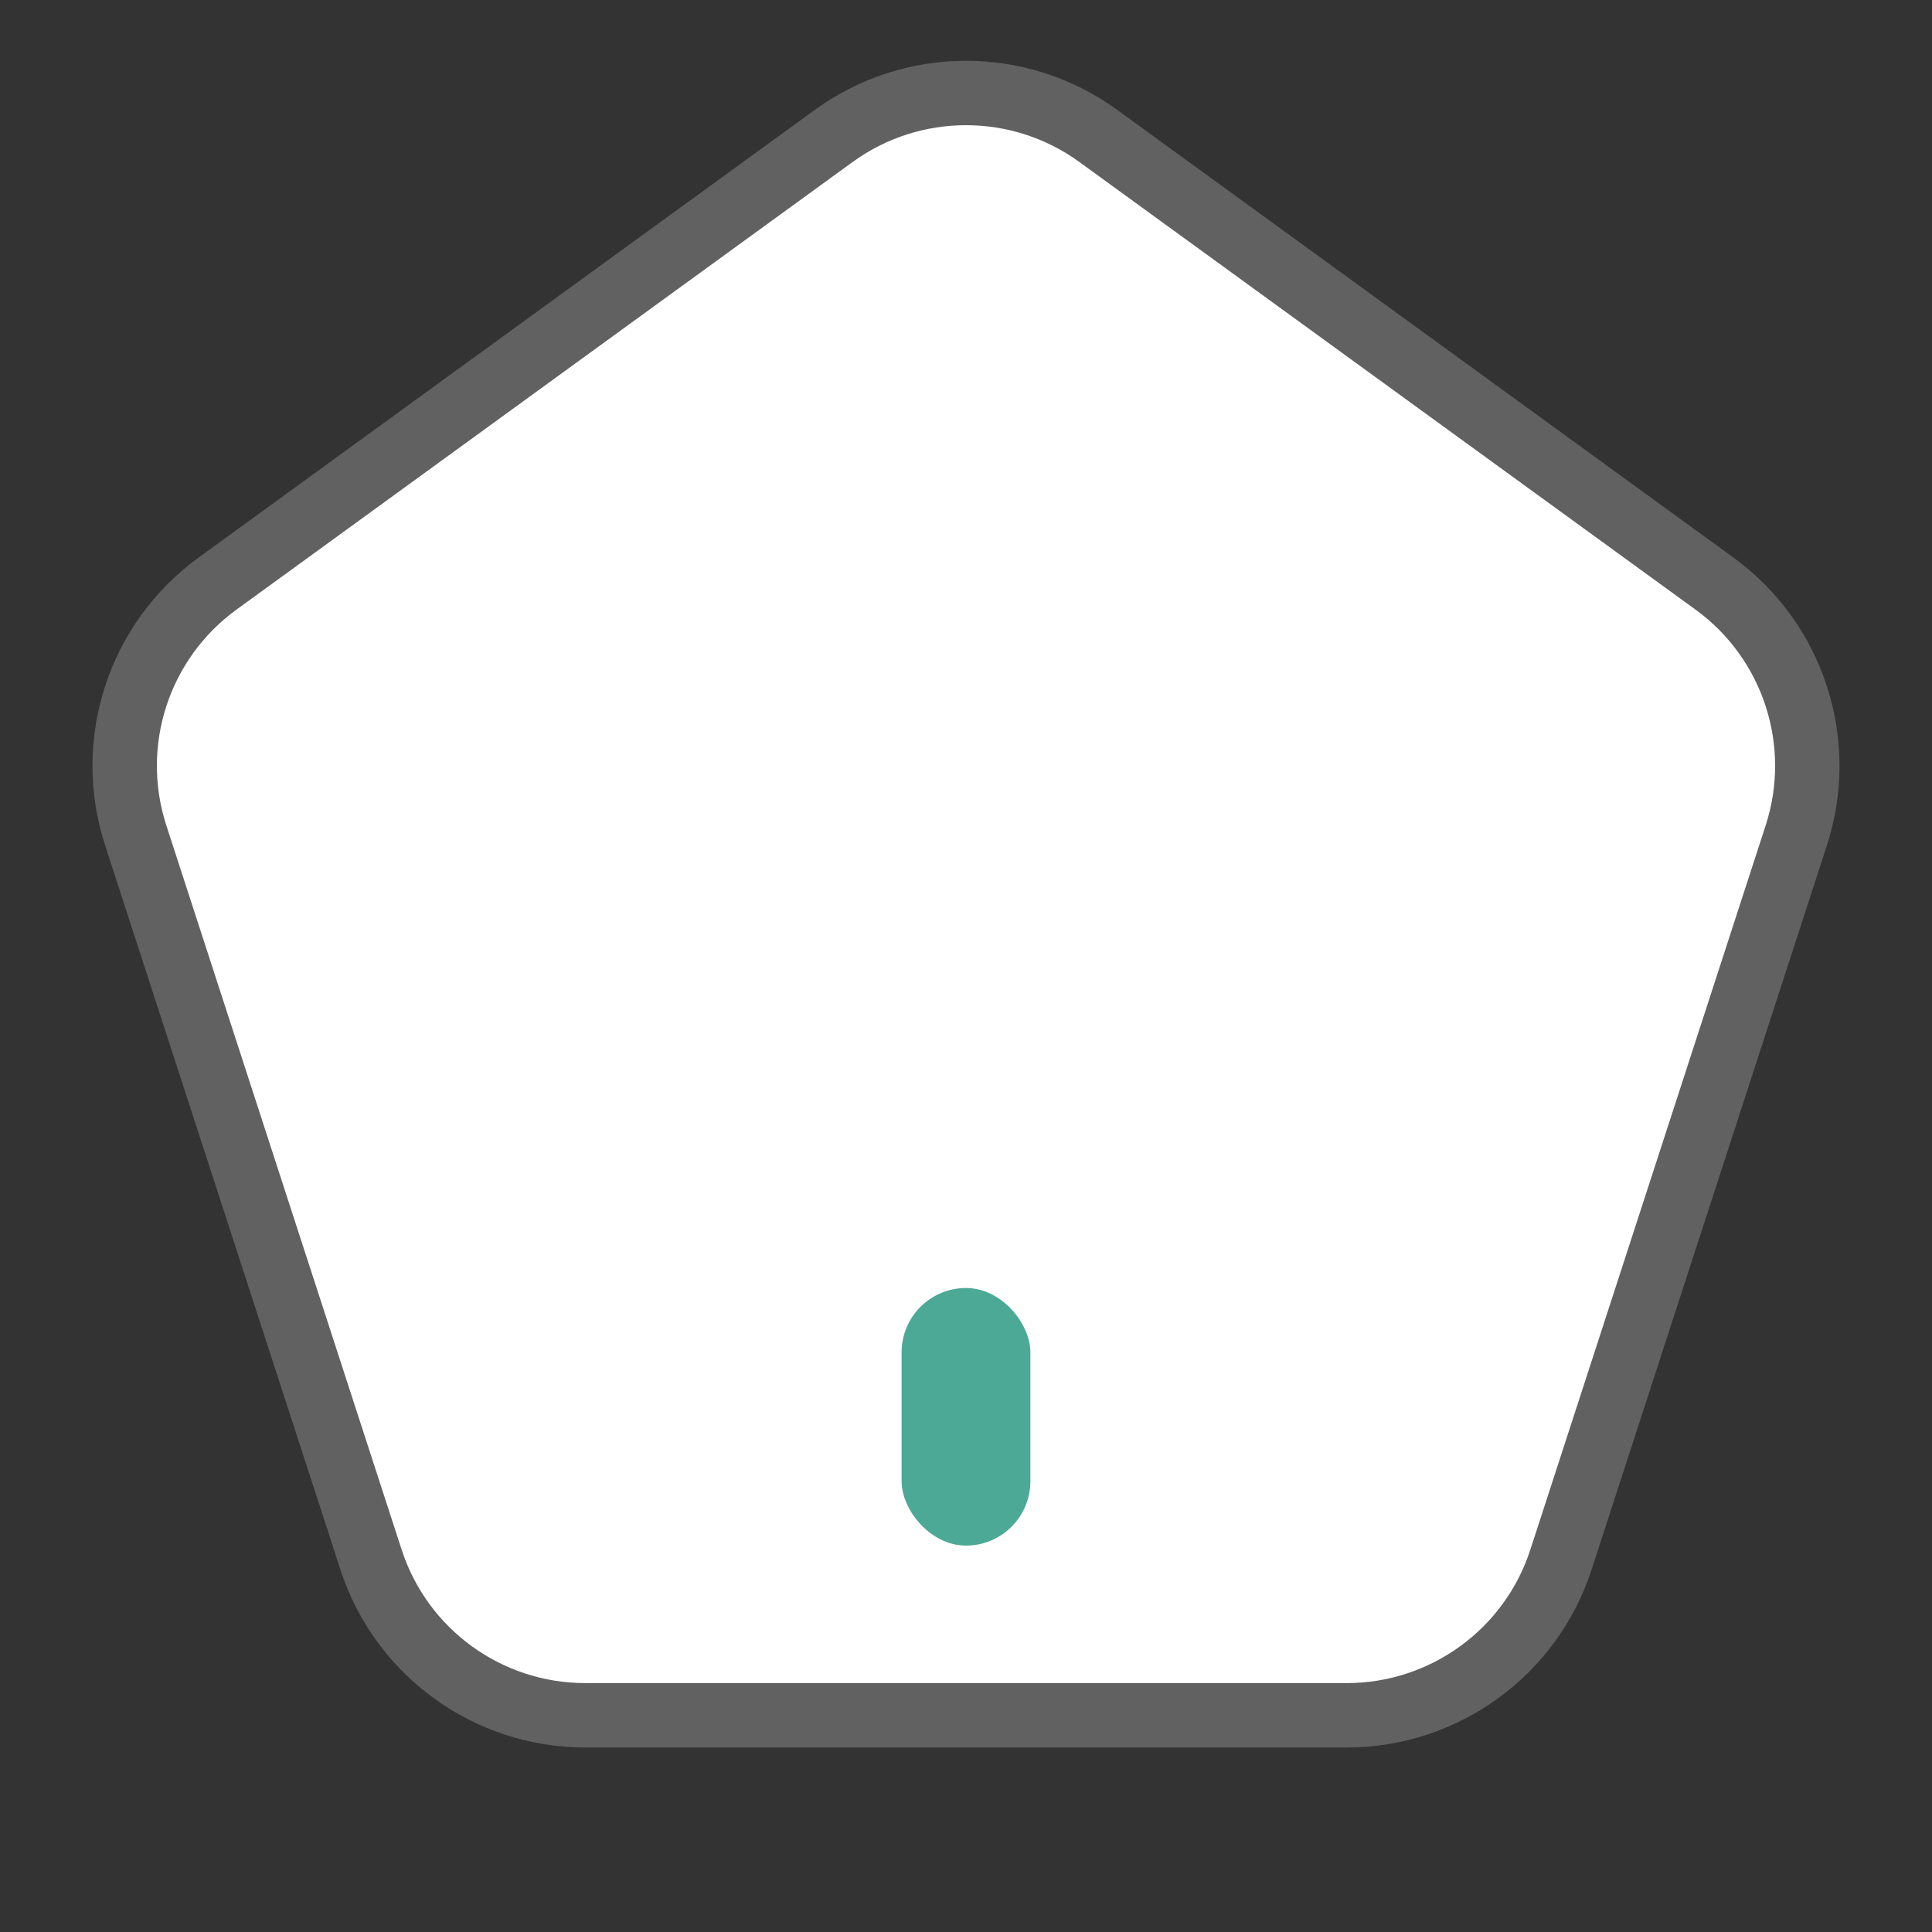 <svg width="30" height="30" viewBox="0 0 30 30" fill="none" xmlns="http://www.w3.org/2000/svg">
<rect x="0" y="0" width="30" height="30" fill="#333333" stroke="none"/>
<path d="M17.057 2.113L26.621 9.061C27.848 9.952 28.361 11.532 27.892 12.974L24.239 24.217C23.771 25.659 22.427 26.635 20.911 26.635H9.089C7.573 26.635 6.229 25.659 5.761 24.217L2.108 12.974C1.639 11.532 2.152 9.952 3.379 9.061L12.943 2.113C14.169 1.221 15.831 1.221 17.057 2.113Z" fill="white" stroke="#616161"/>
<rect x="14" y="20" width="2" height="4" rx="1" fill="#4CA996"/>
</svg>
